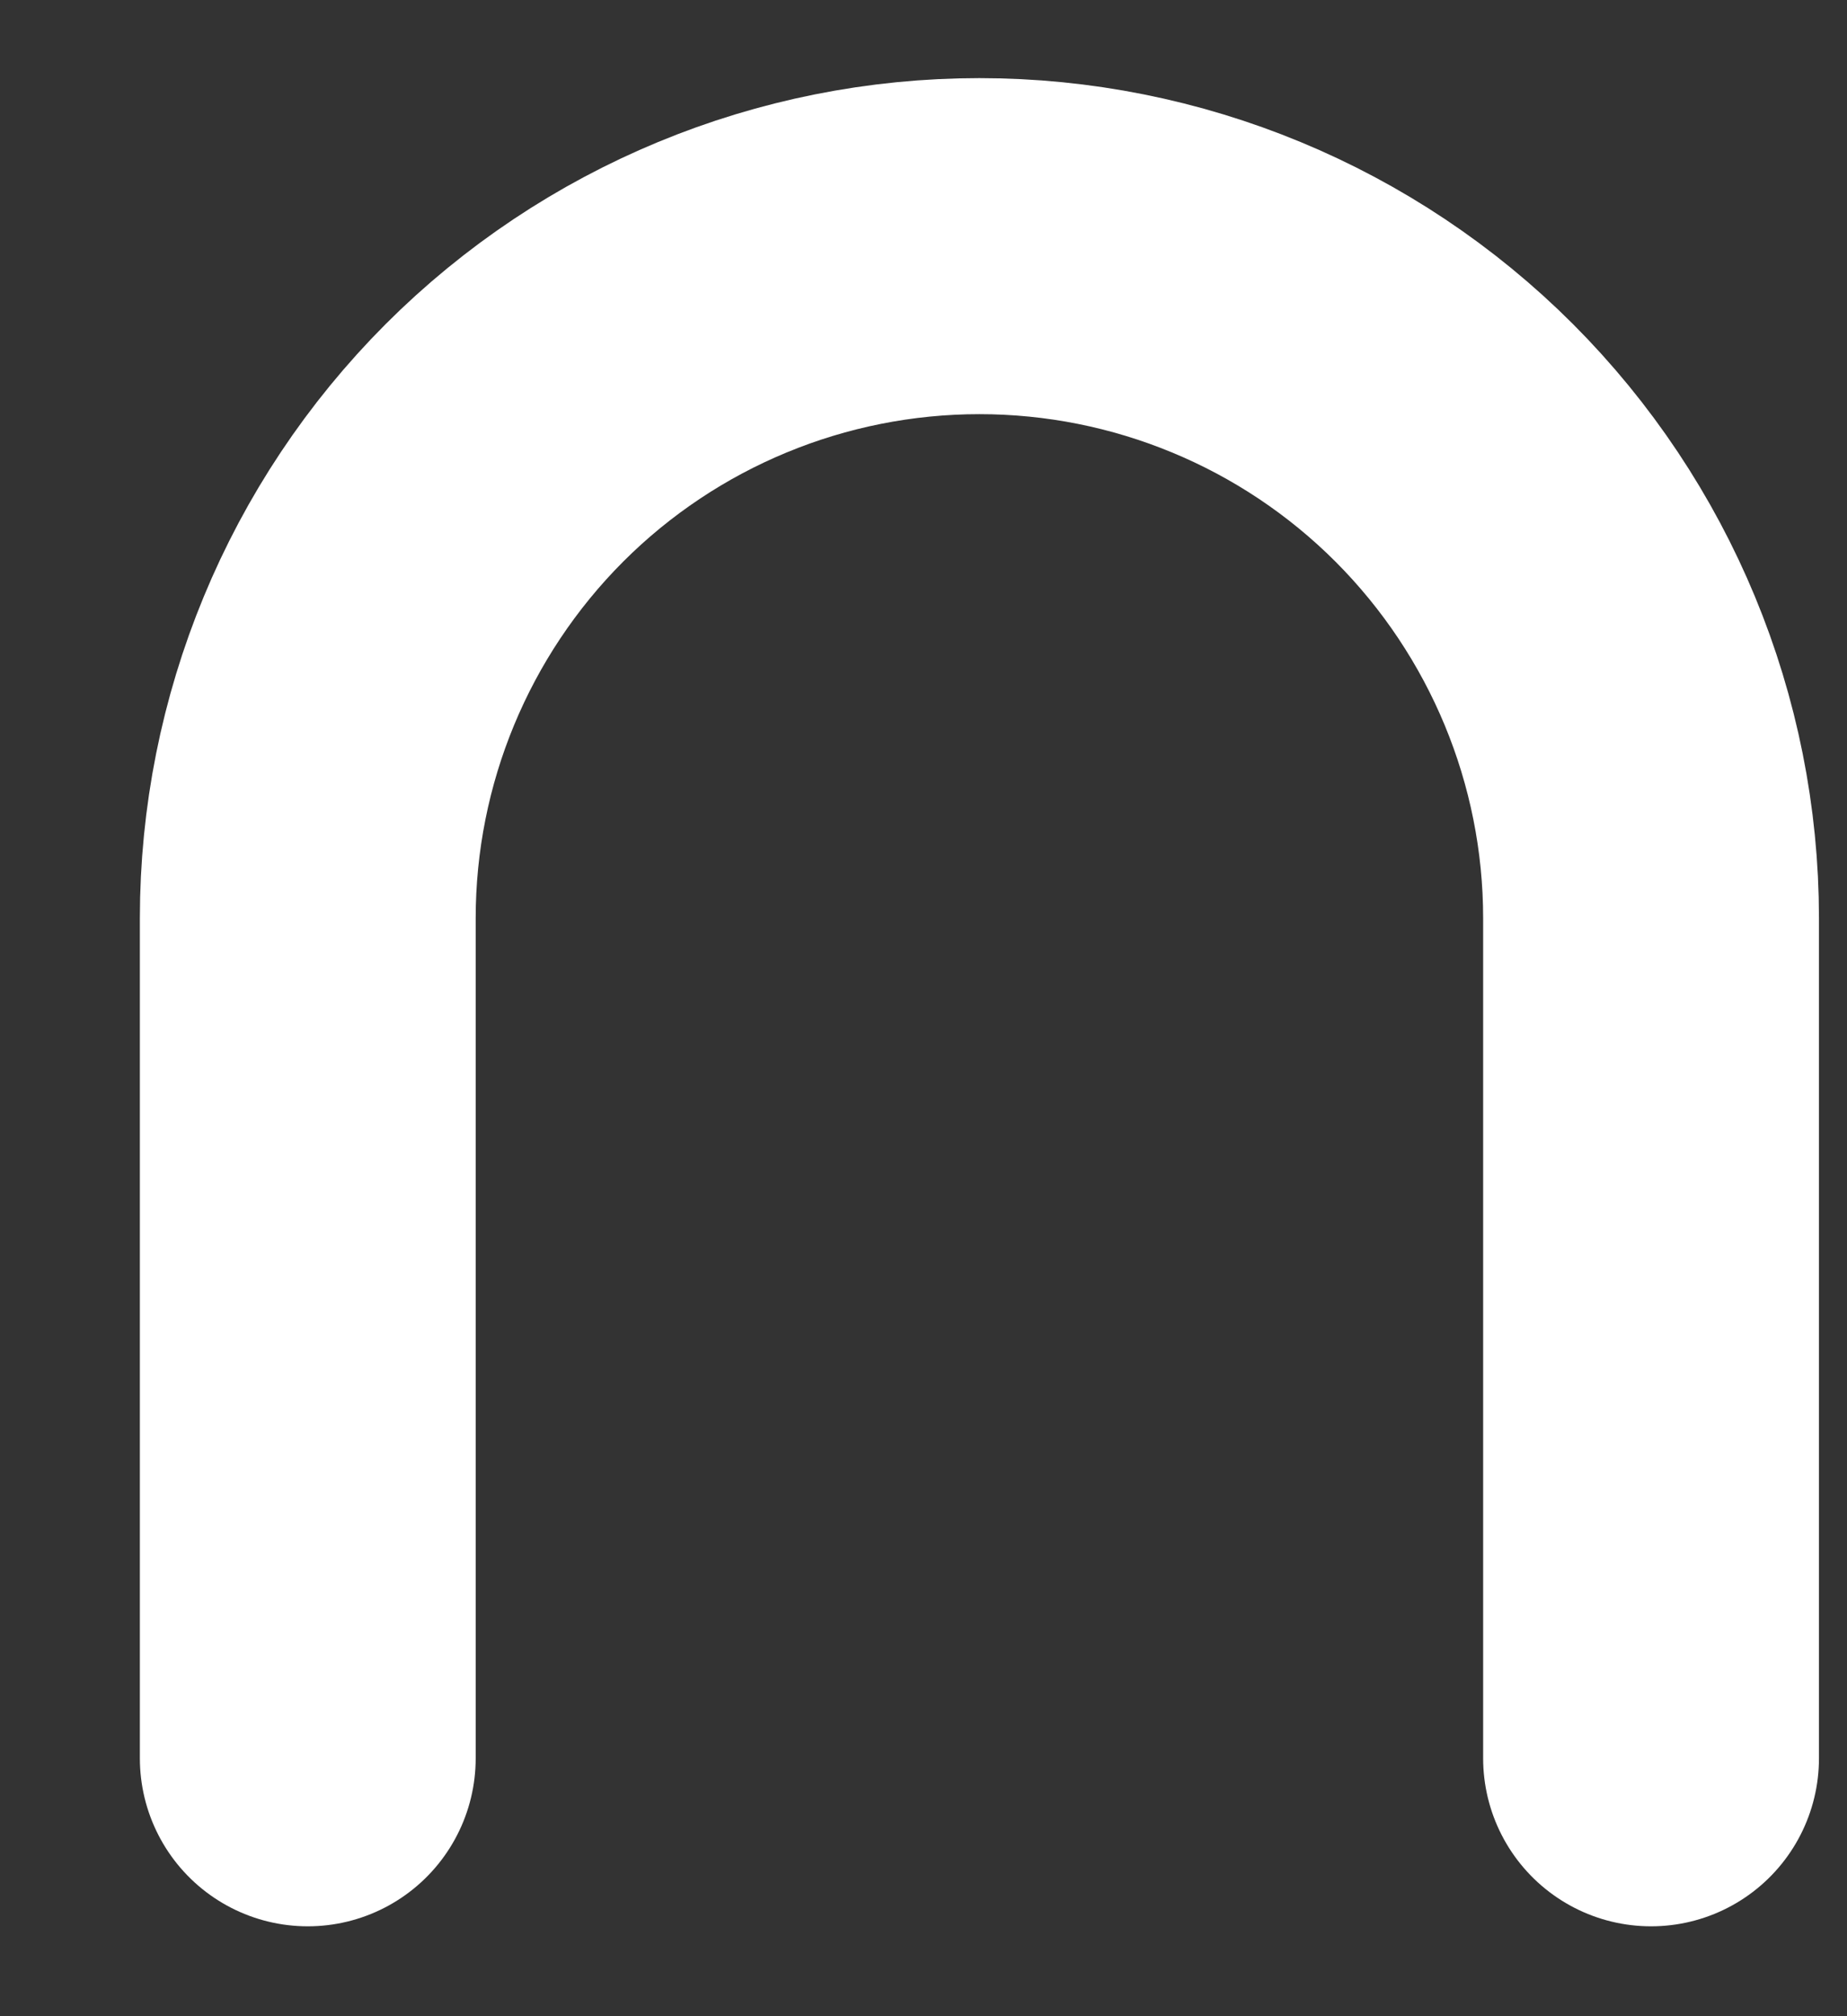 <svg width="11" height="12" viewBox="0 0 11 12" fill="none" xmlns="http://www.w3.org/2000/svg">
<rect x="0" y="0" width="11" height="12" fill="#333333" stroke="none"/>
<path d="M9.833 10.465V5.465C9.833 4.404 9.411 3.387 8.661 2.636C7.911 1.886 6.893 1.465 5.833 1.465C4.772 1.465 3.754 1.886 3.004 2.636C2.254 3.387 1.833 4.404 1.833 5.465V10.465" stroke="white" stroke-width="2" stroke-linecap="round" stroke-linejoin="round"/>
</svg>

